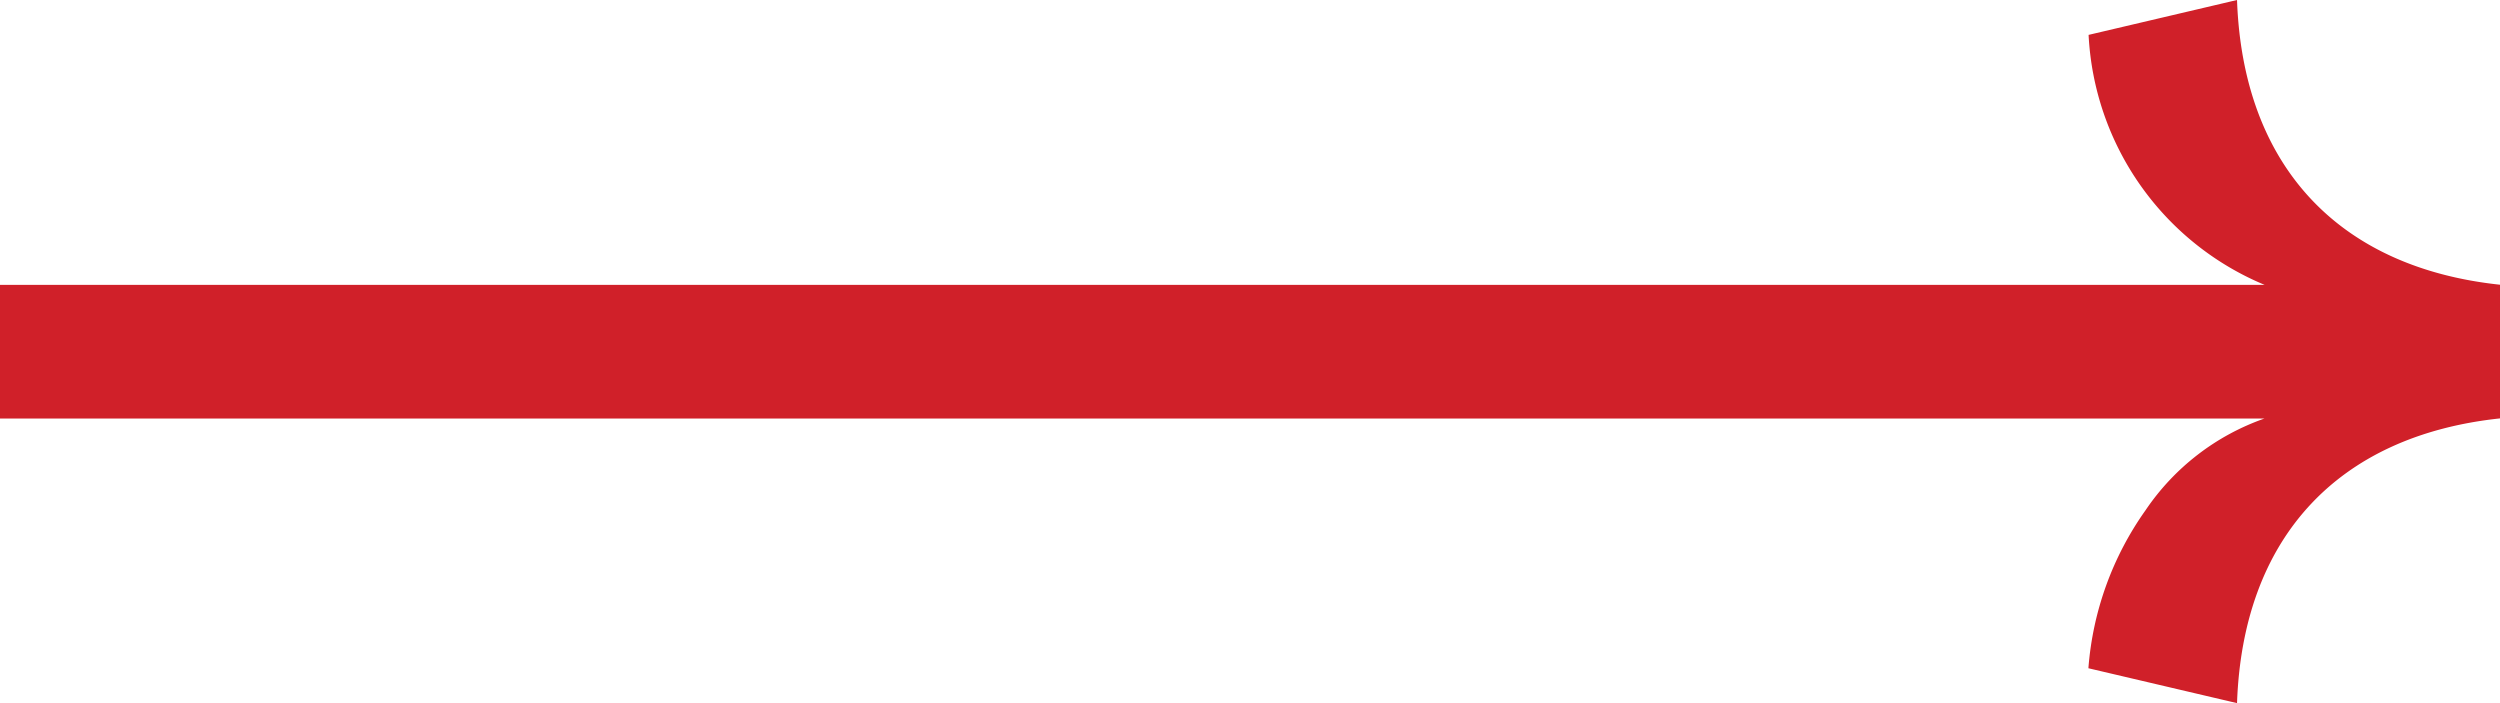 <svg xmlns="http://www.w3.org/2000/svg" width="64" height="18" viewBox="0 0 64 18">
    <path fill="#d02029" d="M7.428 4.68c.146-4.2 2.546-6.843 6.732-7.289v-3.422c-4.185-.446-6.585-3.094-6.732-7.289l-3.8.893a7.33 7.33 0 0 0 4.507 6.4H-49.84v3.421H8.131A6.109 6.109 0 0 0 5.087-.259a8.036 8.036 0 0 0-1.464 4.046z" transform="translate(49.84 13.32)"/>
</svg>
